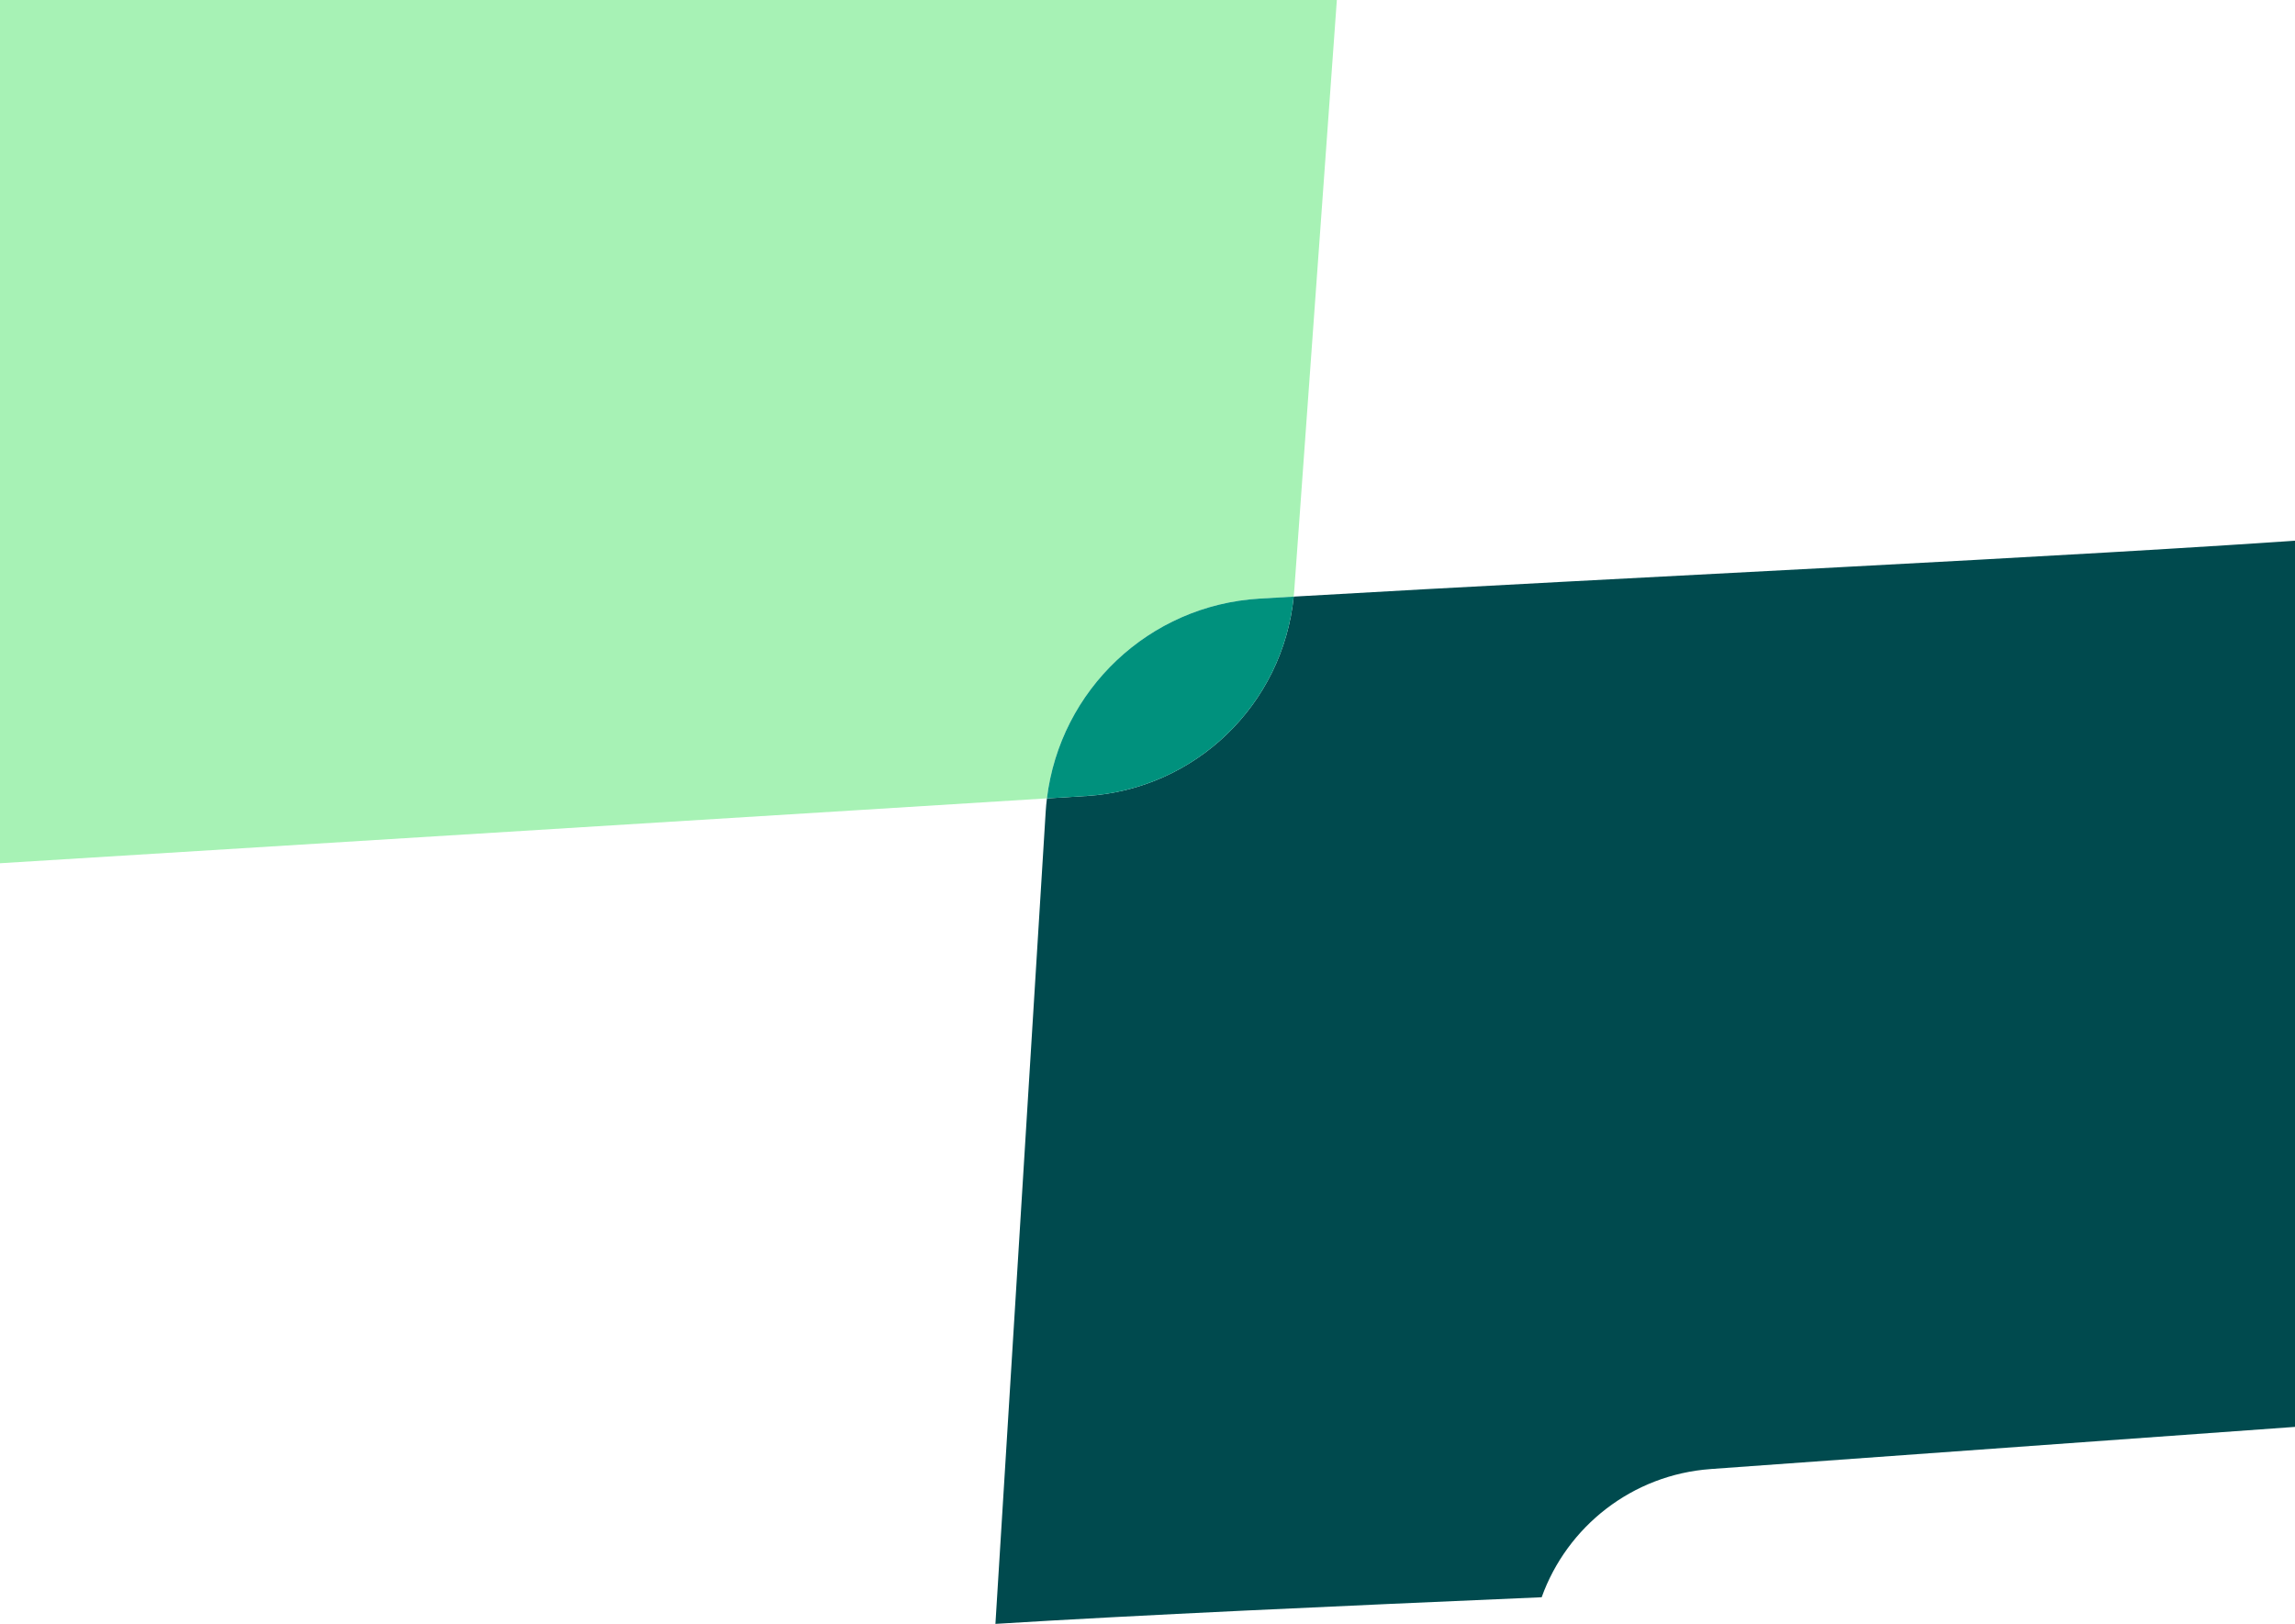<svg width="1728" height="1223" viewBox="0 0 1728 1223" fill="none" xmlns="http://www.w3.org/2000/svg">
<path d="M1288.01 1106.06C1439.49 1095.13 1590.96 1084.21 1742.44 1073.28C1751.91 850.5 1743.1 627.71 1759.17 404.93C1554.6 419.69 1228.23 434.44 974.09 449.2C965.95 530.44 900.09 594.21 818.14 599.29C808.18 599.91 798.23 600.52 788.27 601.14C787.86 604.51 787.54 607.9 787.33 611.33L749.5 1222.64C857.46 1215.96 1006.07 1209.27 1160.79 1202.59C1179.92 1149.27 1229.03 1110.33 1288.02 1106.07L1288.01 1106.06Z" fill="#004A4E"/>
<path d="M787.95 601.16C788.06 601.16 788.16 601.15 788.27 601.14C798.19 519.43 865.21 455.64 948.34 450.71C956.83 450.21 965.42 449.7 974.09 449.2C974.25 447.64 974.39 446.08 974.5 444.51C998.45 112.52 1022.4 -219.47 1046.35 -551.46C665.78 -524.01 285.2 -496.55 -95.37 -469.1L-165.25 660.18C103.92 643.51 373.09 626.85 642.25 610.18L787.96 601.11V601.16H787.95Z" fill="#A7F2B5"/>
<path d="M788.27 601.14C798.23 600.52 808.18 599.91 818.14 599.29C900.09 594.22 965.949 530.44 974.089 449.2C965.419 449.7 956.829 450.21 948.339 450.71C865.209 455.64 798.19 519.43 788.27 601.14Z" fill="#00917D"/>
</svg>
